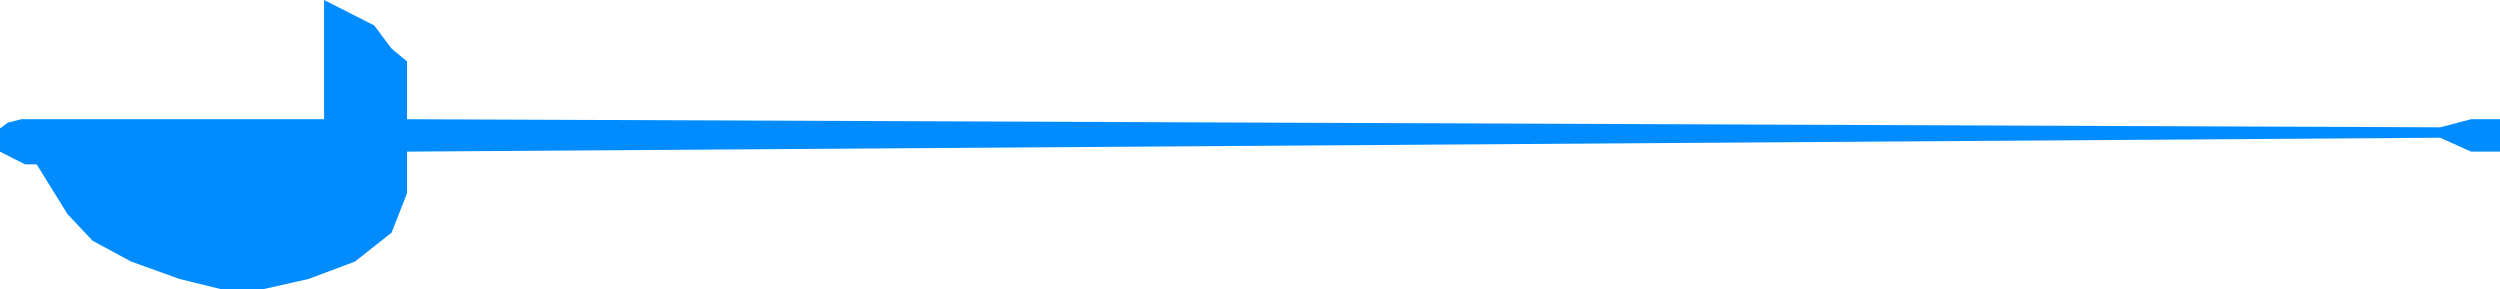 <svg width="648" height="75" viewBox="0 0 648 75" fill="none" xmlns="http://www.w3.org/2000/svg">
<path d="M17.5 55.5L9.5 42.6H6.5L3.5 41.1L0 39.3V37.2V33.3L2 31.8L5.5 30.9H13H84V0L97 6.6L101.5 12.6L105.5 15.9V22.2V30.9L632.5 33L640.5 30.9H648V39.3H640.5L632.5 35.7L105.5 39.3V50.1L101.5 60.3L92 67.8L80 72.3L68 75H57.5L46.5 72.3L34 67.8L24 62.4L17.5 55.5Z" fill="#008CFF"/>
</svg>
